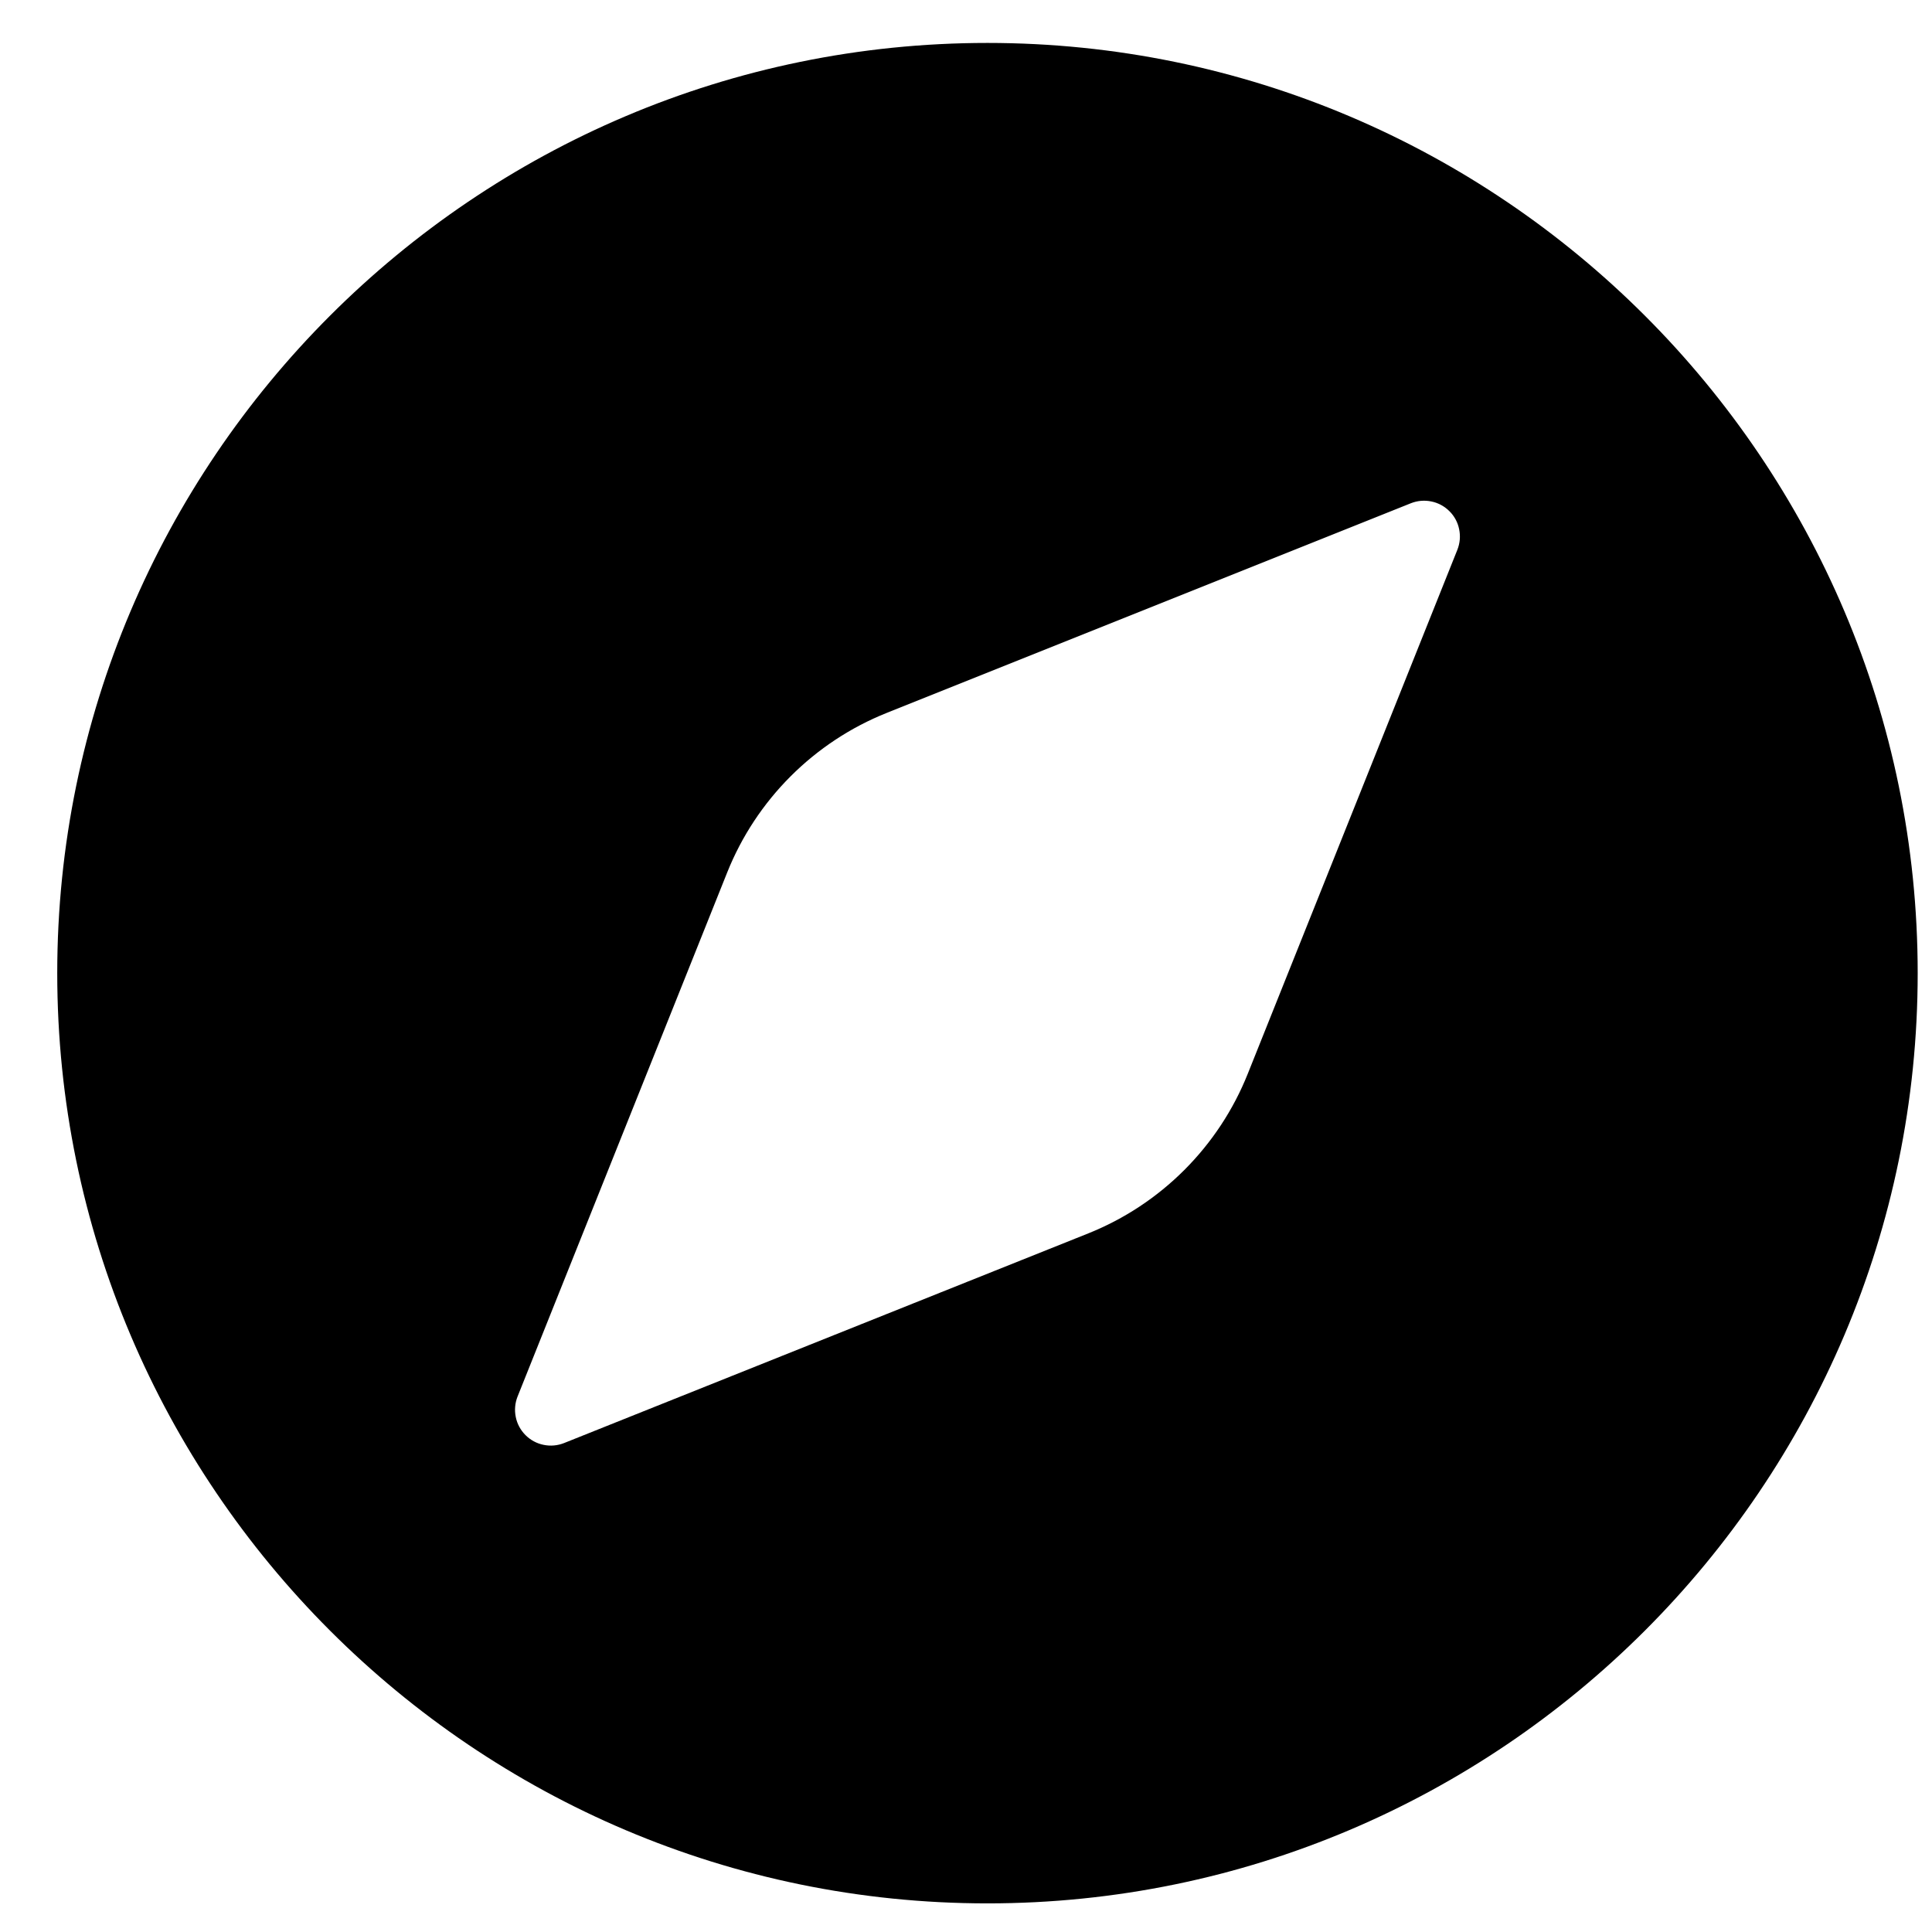 <svg width="27" height="27" viewBox="0 0 27 27" fill="none" xmlns="http://www.w3.org/2000/svg" className="h-3/4 w-3/4 " >
          <path d="M13.8 0.6C6.632 0.6 0.8 6.432 0.8 13.6C0.8 20.768 6.632 26.6 13.8 26.6C20.968 26.6 26.8 20.768 26.8 13.6C26.8 6.432 20.968 0.6 13.8 0.6ZM20.367 7.683L17.437 15.008C17.236 15.511 16.934 15.968 16.551 16.351C16.168 16.734 15.711 17.036 15.208 17.237L7.883 20.167C7.792 20.203 7.693 20.212 7.597 20.192C7.501 20.173 7.413 20.125 7.344 20.056C7.275 19.987 7.227 19.899 7.208 19.803C7.188 19.707 7.197 19.608 7.233 19.517L10.163 12.192C10.364 11.689 10.666 11.232 11.049 10.849C11.432 10.466 11.889 10.164 12.392 9.963L19.717 7.033C19.808 6.997 19.907 6.988 20.003 7.008C20.099 7.027 20.187 7.075 20.256 7.144C20.326 7.213 20.373 7.301 20.392 7.397C20.412 7.493 20.403 7.592 20.367 7.683Z" fill="black"/>
          </svg>
